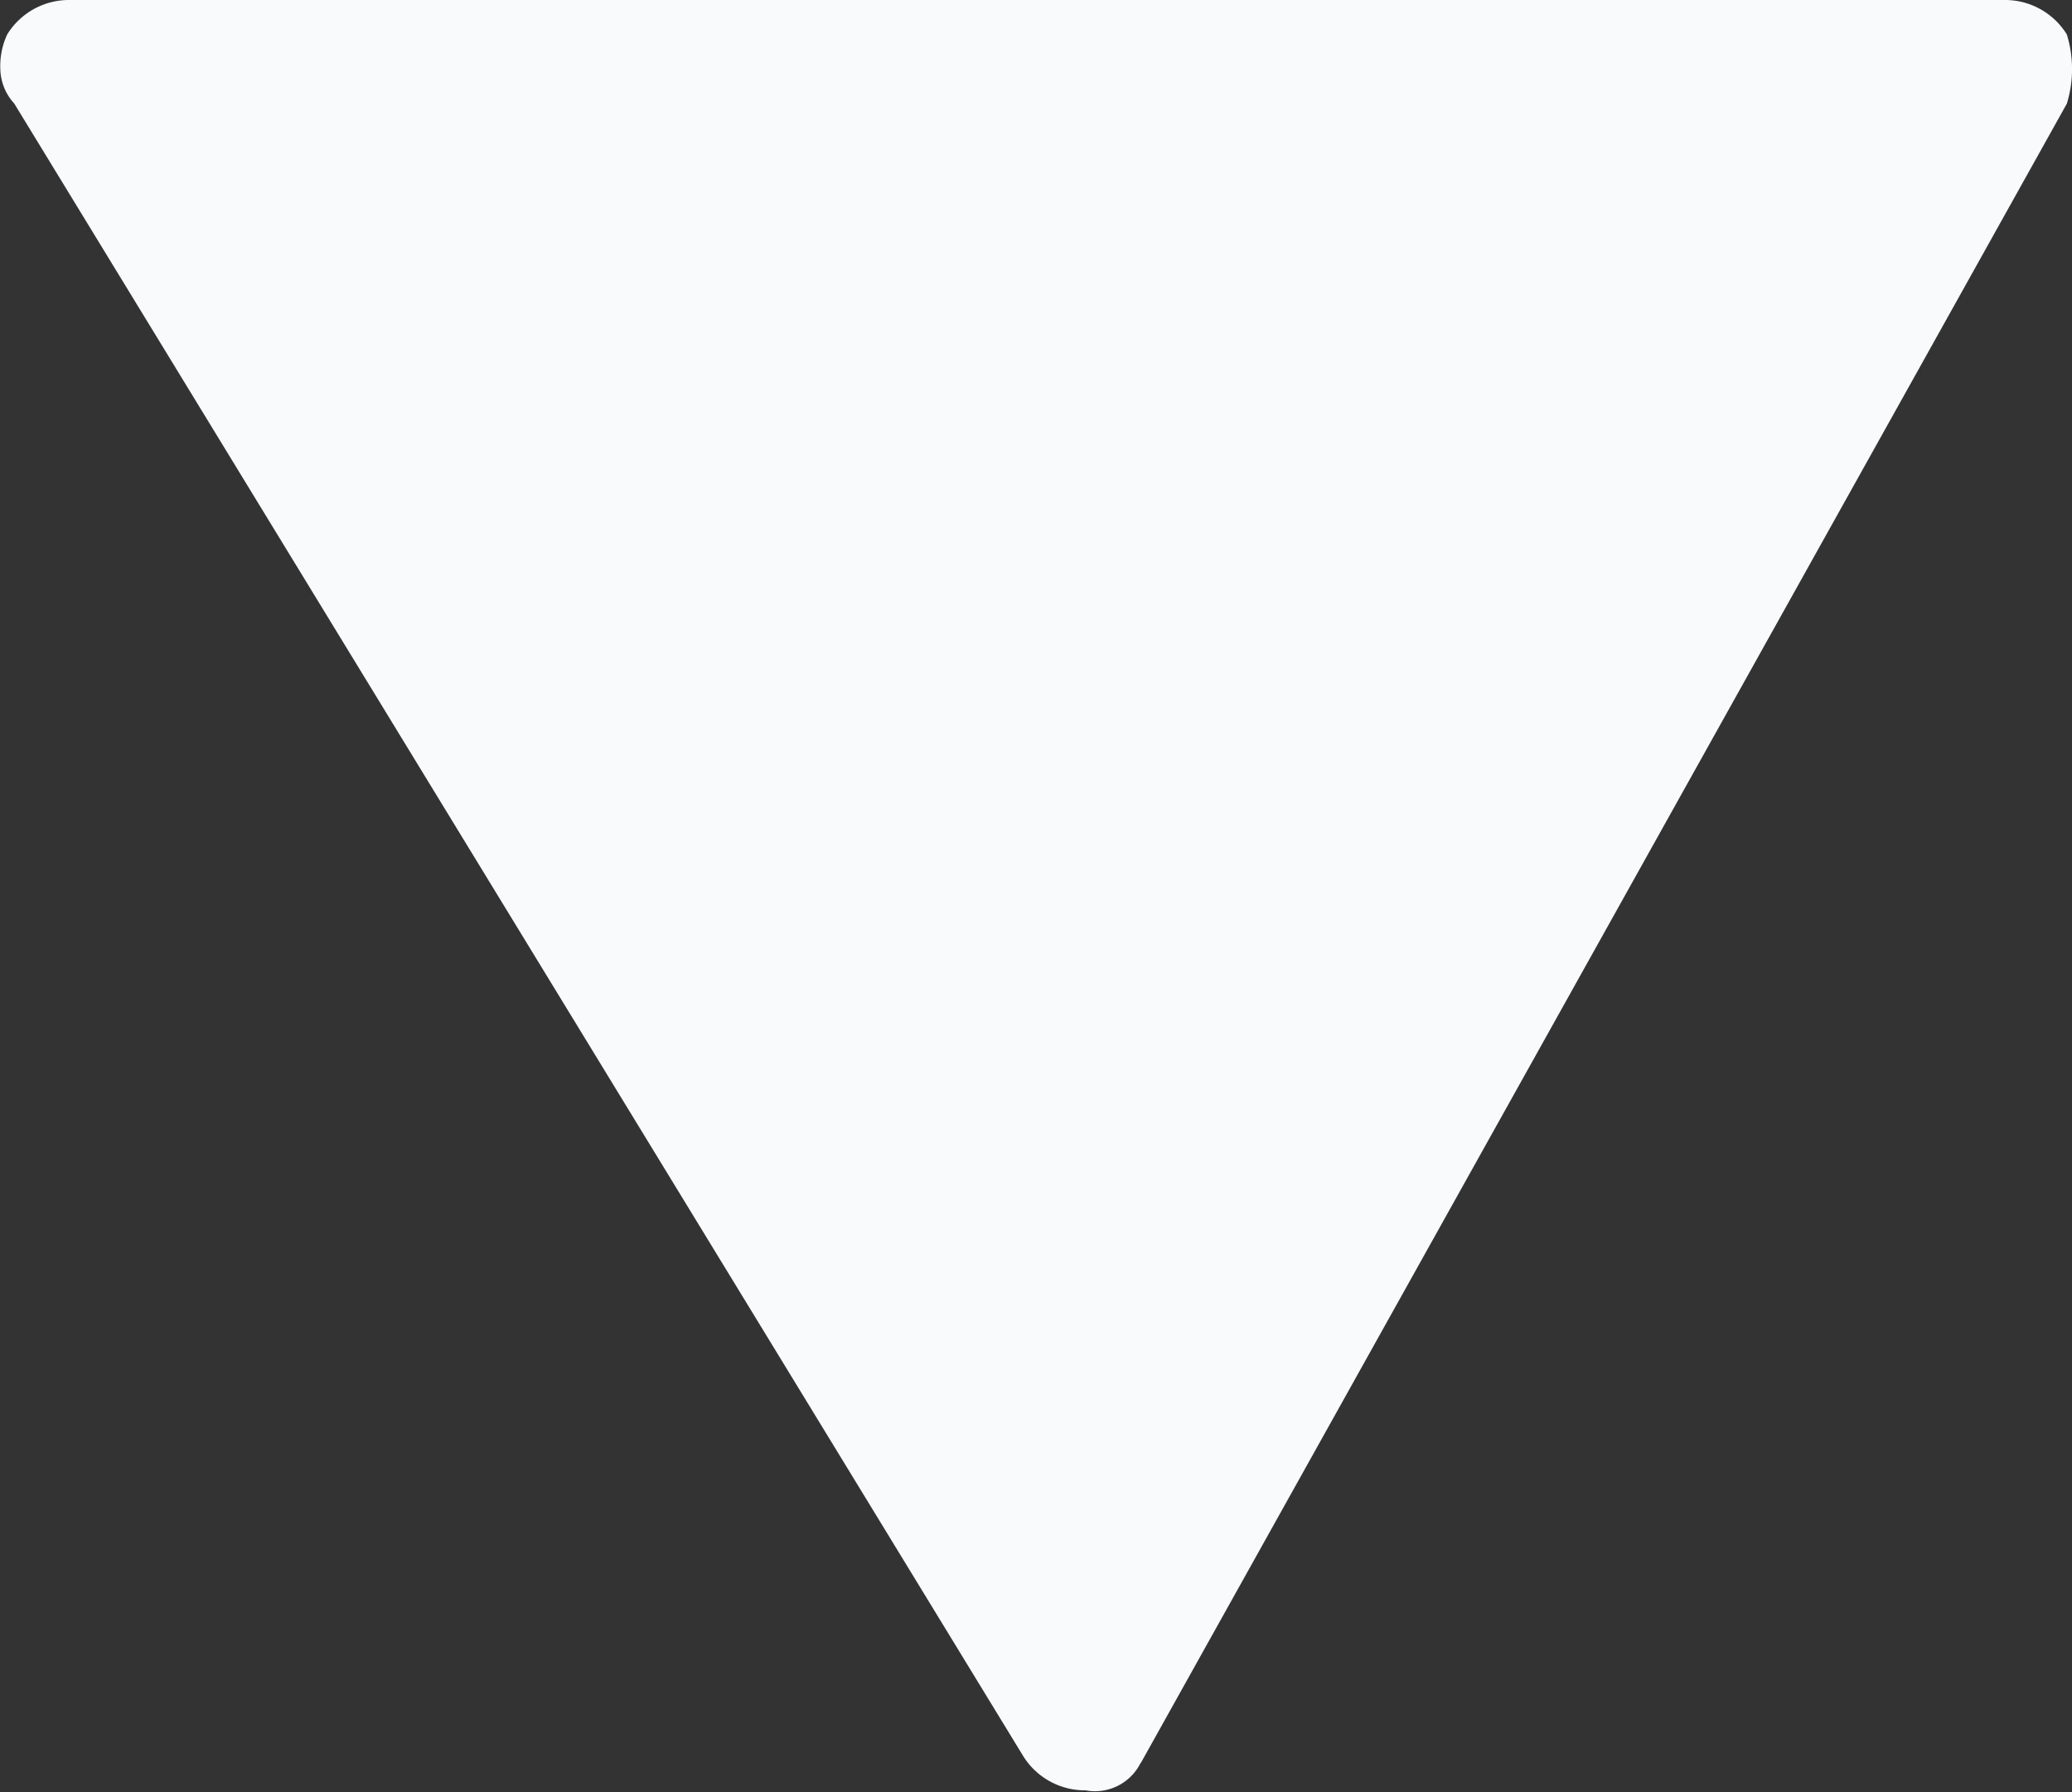 <svg xmlns="http://www.w3.org/2000/svg" width="13.278" height="11.484" viewBox="0 0 13.278 11.484">
  <rect x="0" y="0" width="13.278" height="11.484" fill="#333333" stroke="none"/>
  <g id="arrow" transform="translate(33.303 -22) rotate(90)">
    <g id="Group_9" data-name="Group 9" transform="translate(22 20.025)">
      <path id="Path_1" data-name="Path 1" d="M11.3,5.994.664.058a.755.755,0,0,0-.443,0A.465.465,0,0,0,0,.457v12.4a.465.465,0,0,0,.221.4.482.482,0,0,0,.221.044.338.338,0,0,0,.221-.089L11.251,6.747a.465.465,0,0,0,.221-.4.326.326,0,0,0-.177-.354Z" transform="translate(0 -0.025)" fill="#f8fafc" fill-rule="evenodd"/>
    </g>
  </g>
</svg>

